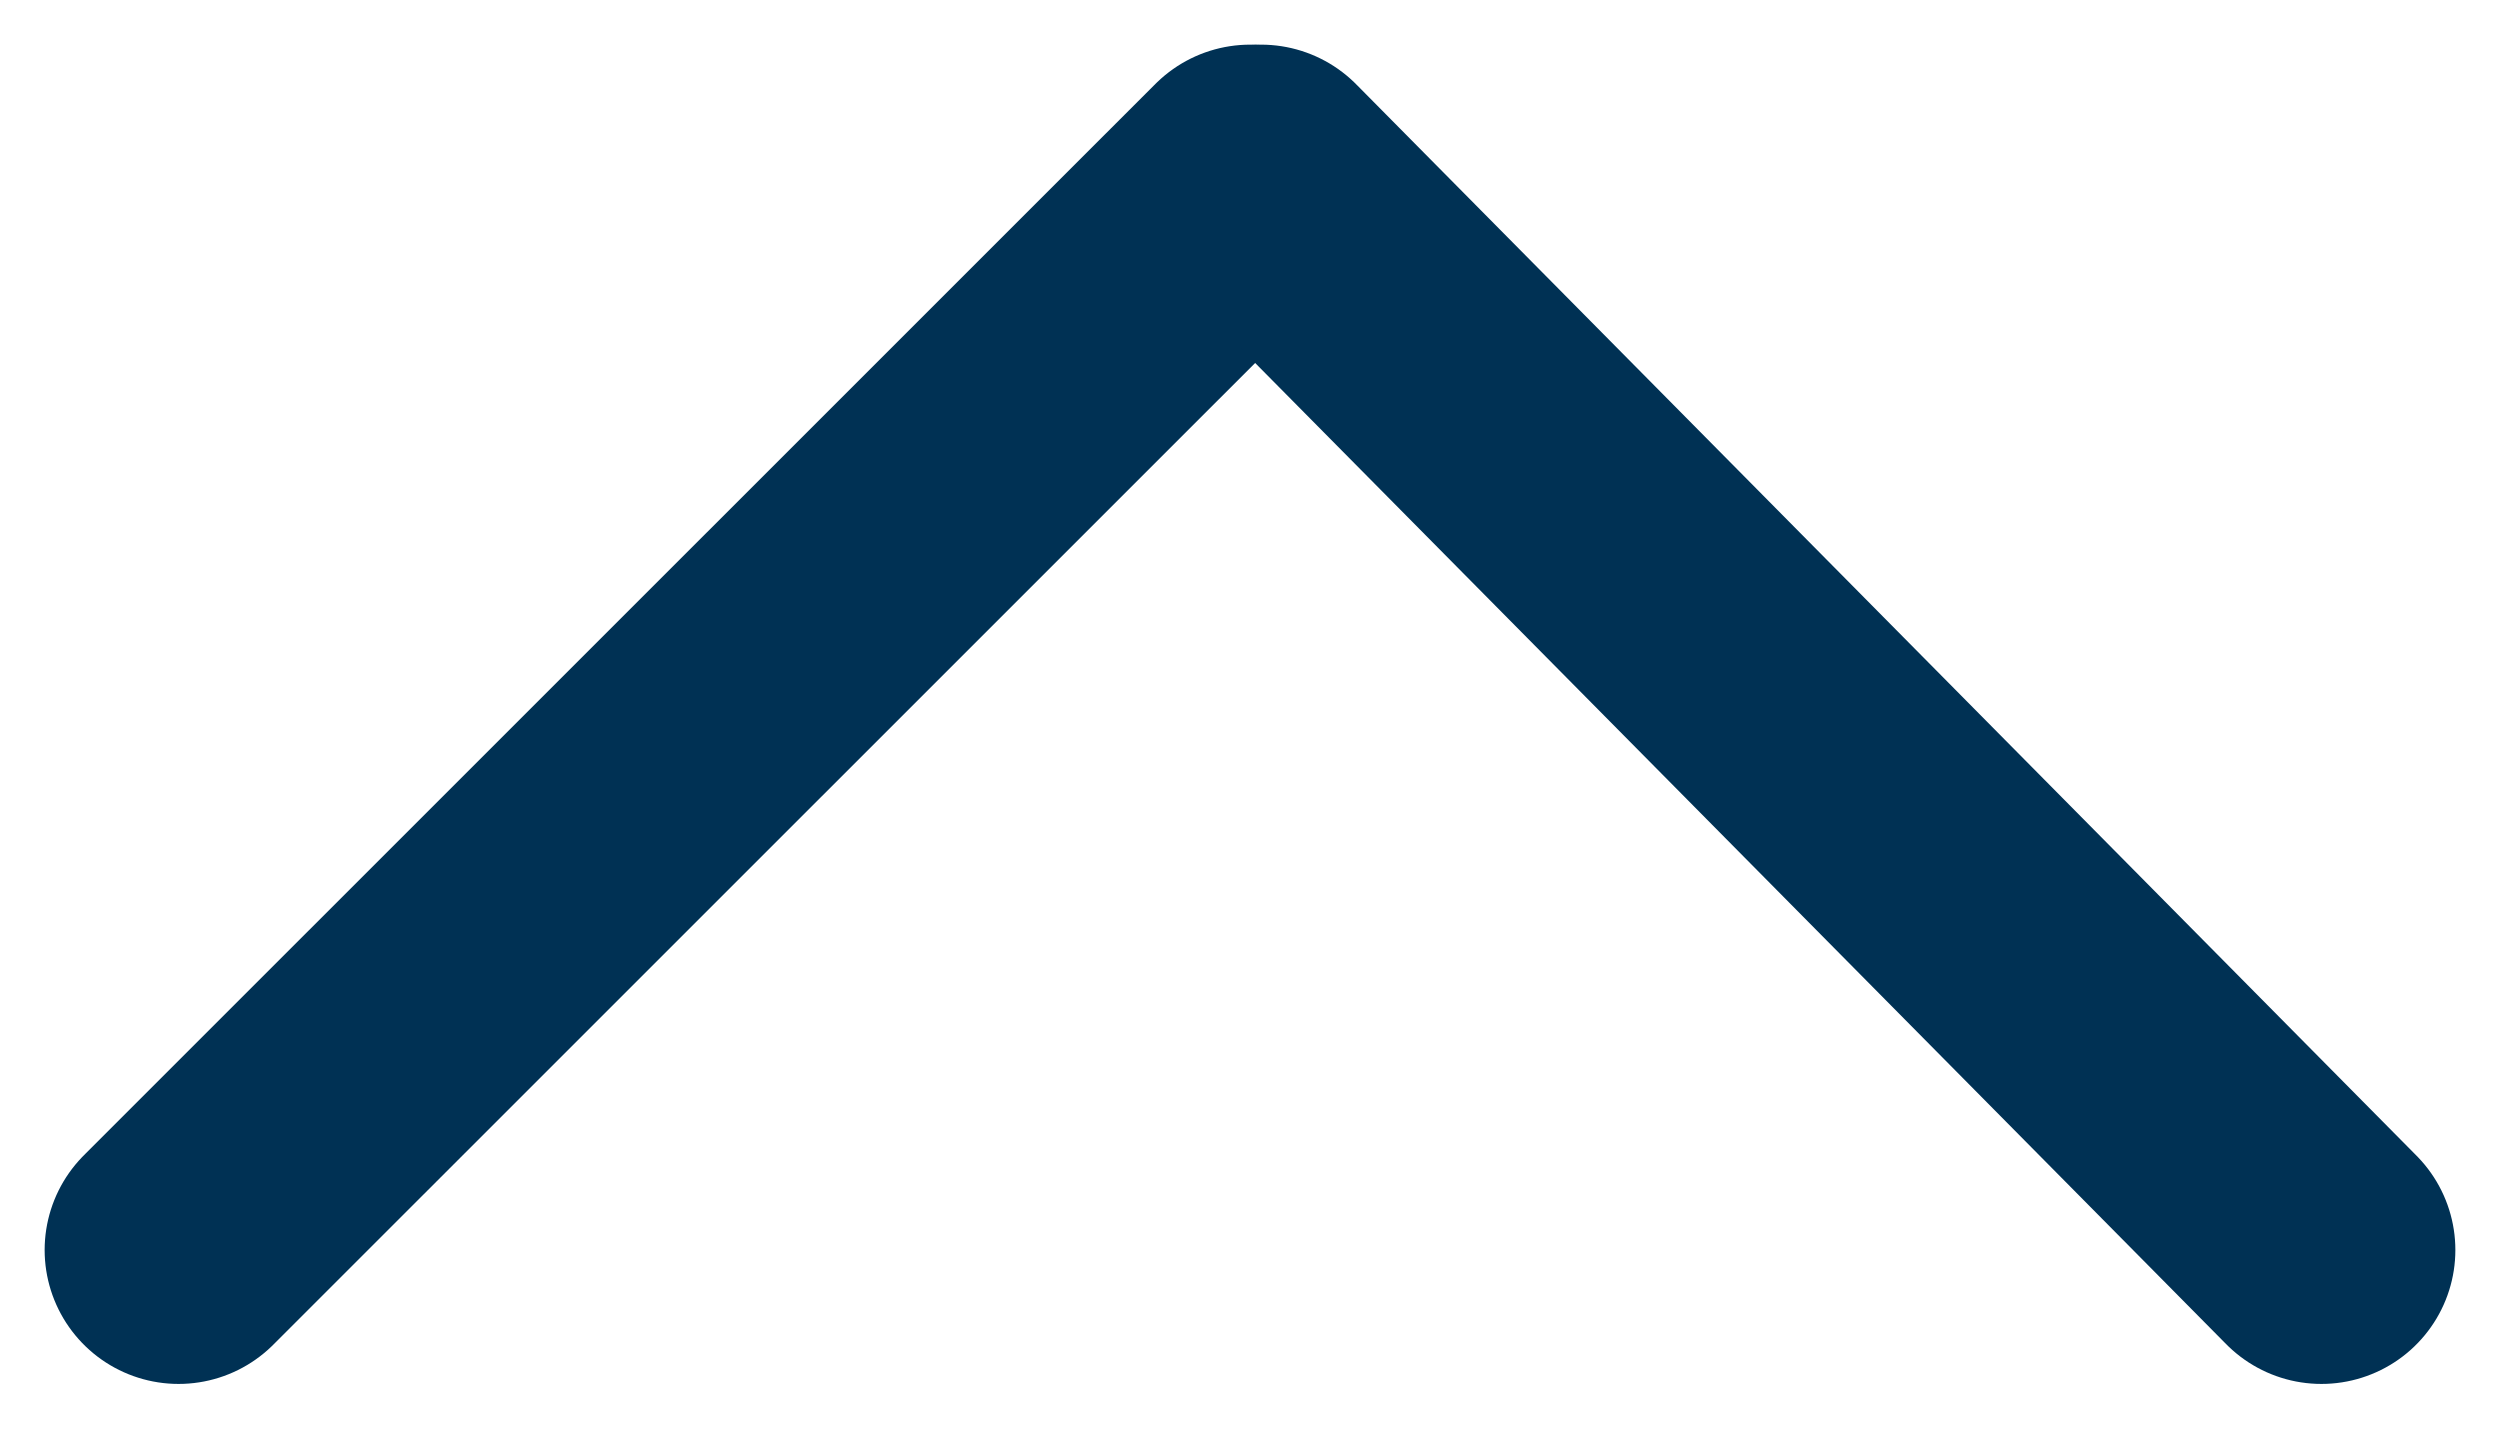 <svg width="14" height="8" viewBox="0 0 14 8" fill="none" xmlns="http://www.w3.org/2000/svg">
<path d="M1 7L7.001 1" stroke="#003154" stroke-width="1.5" stroke-linecap="round" stroke-linejoin="round"/>
<path d="M7.062 1L13 7" stroke="#003154" stroke-width="1.5" stroke-linecap="round" stroke-linejoin="round"/>
</svg>
